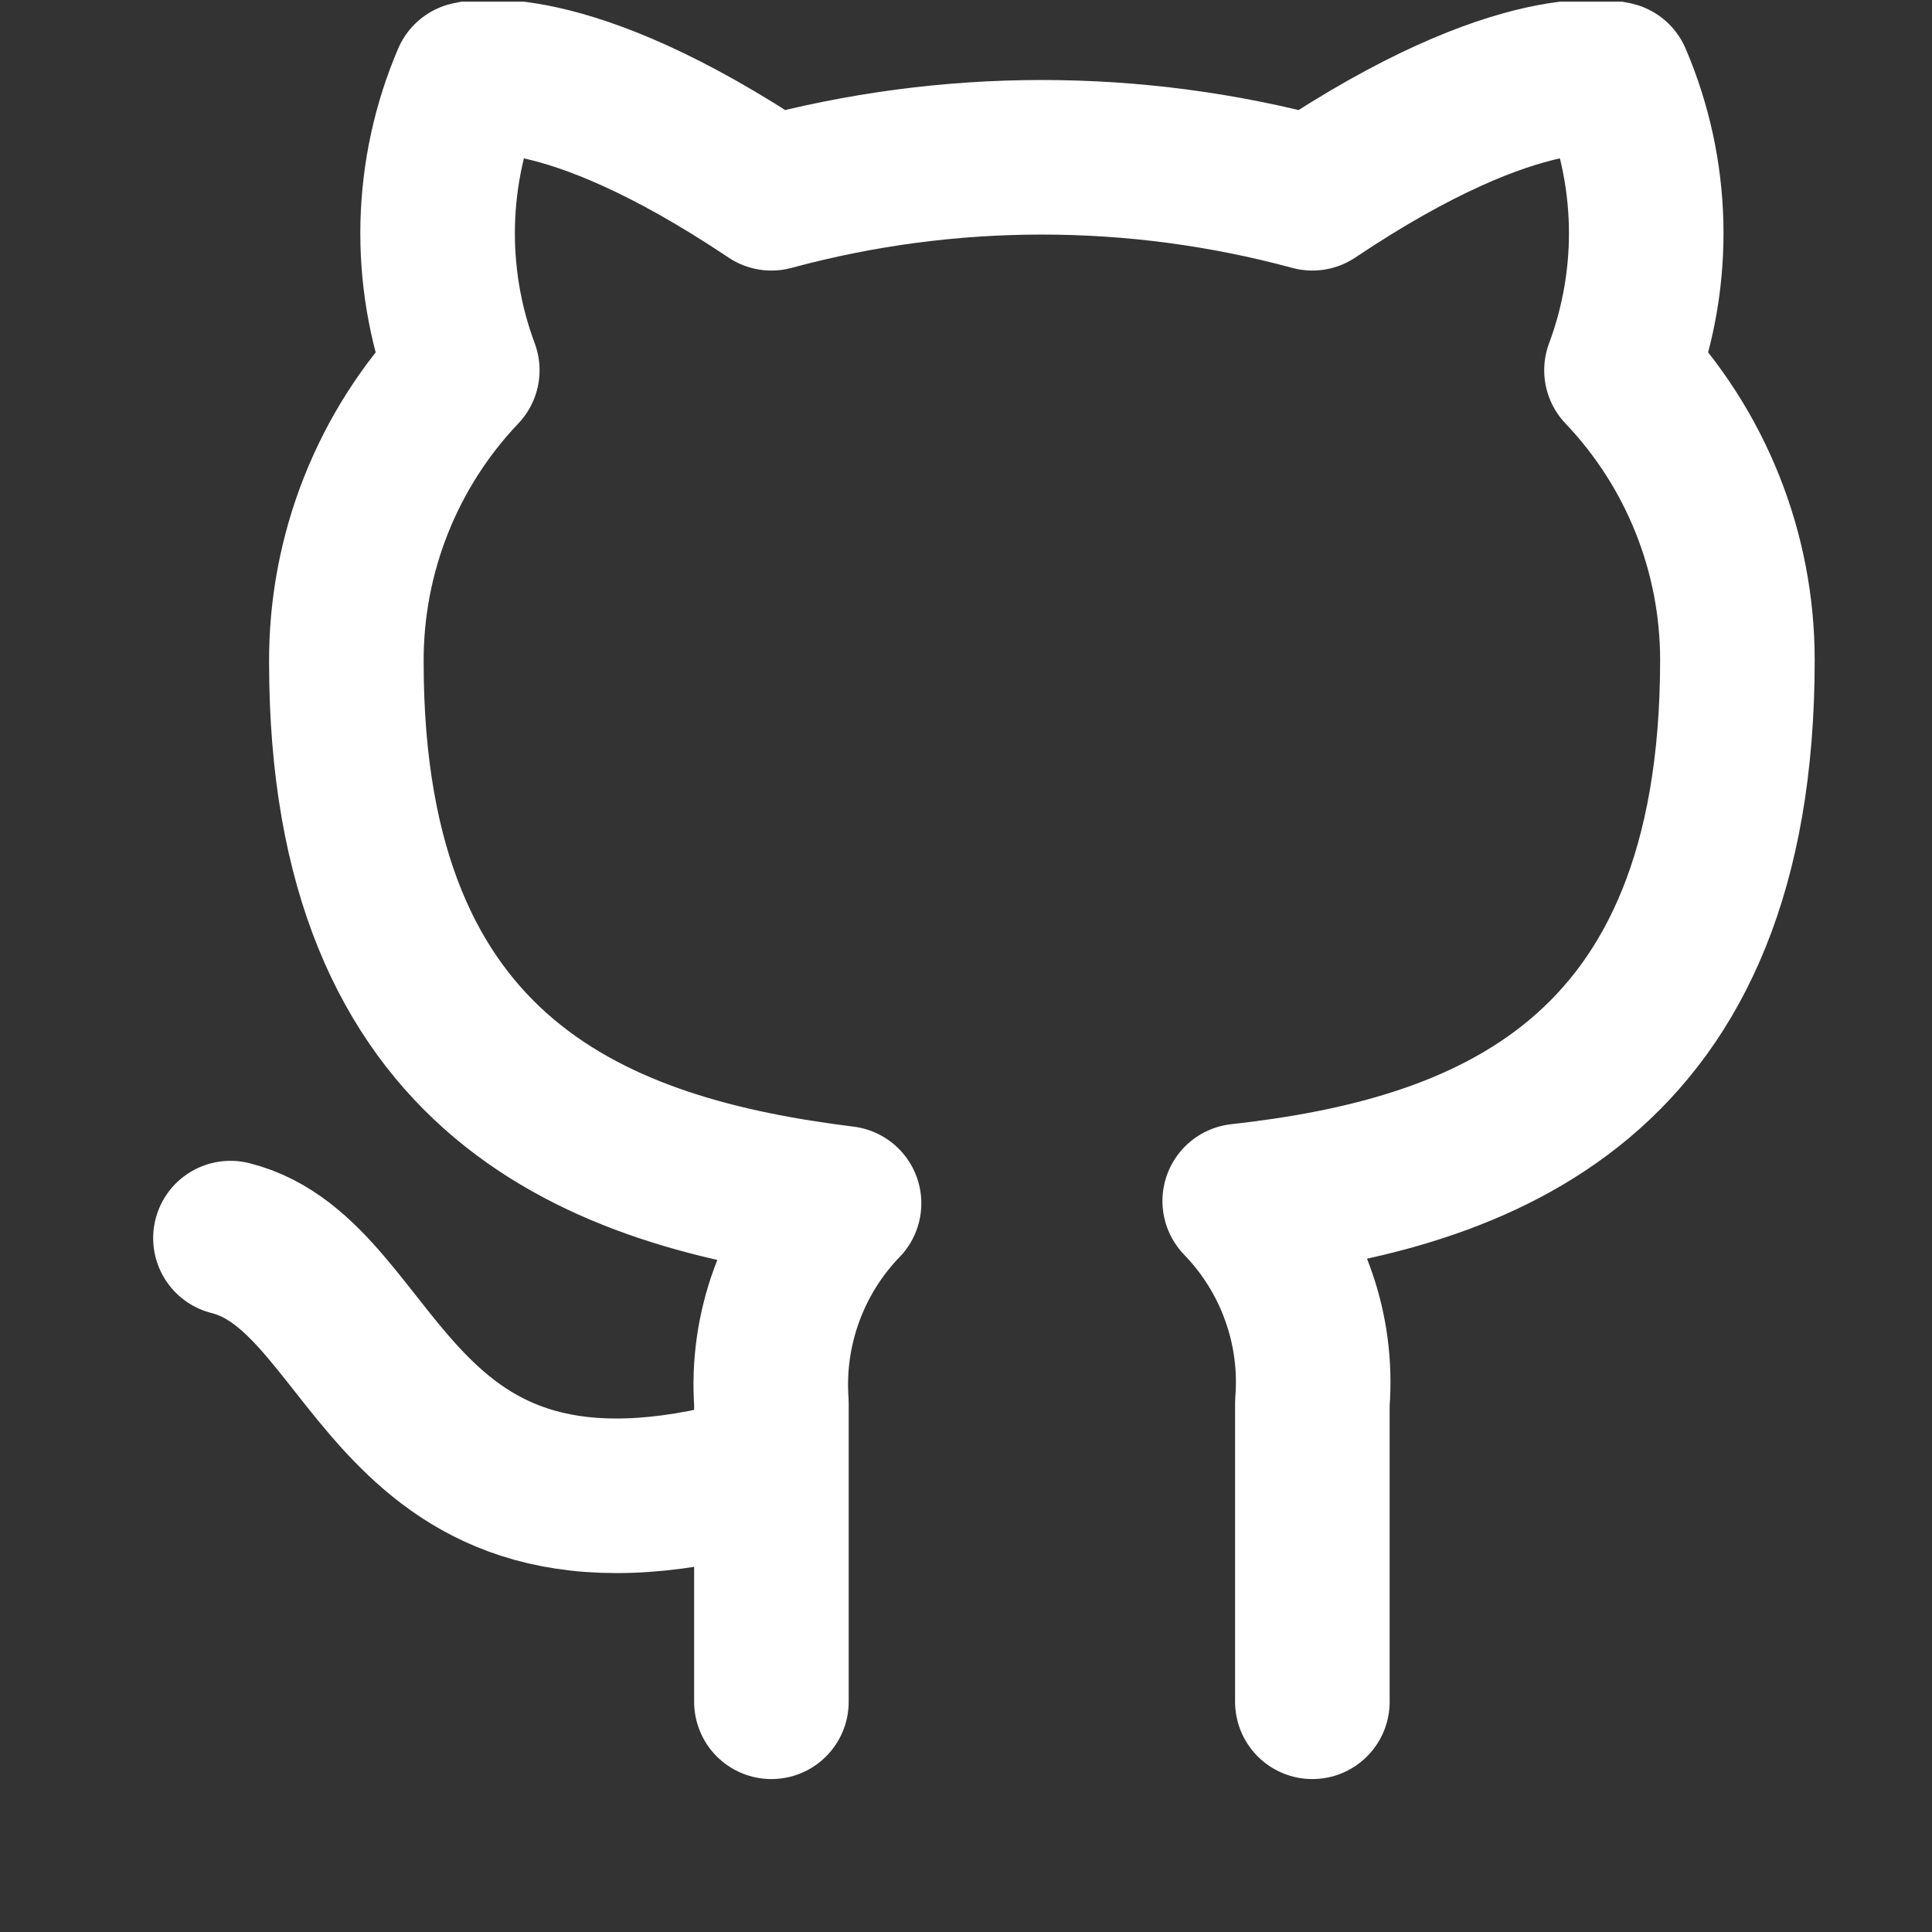 <svg xmlns="http://www.w3.org/2000/svg" width="25" height="25" viewBox="0 0 25 25" fill="none">
<rect x="0" y="0" width="25" height="25" fill="#333333" stroke="none"/>
<g clip-path="url(#clip0_531_14238)">
<path d="M9.982 19.021C4.982 20.521 4.982 16.521 2.982 16.021M16.982 22.021V18.151C17.02 17.674 16.956 17.195 16.793 16.745C16.631 16.295 16.375 15.885 16.042 15.541C19.182 15.191 22.482 14.001 22.482 8.541C22.482 7.145 21.945 5.802 20.982 4.791C21.438 3.57 21.406 2.22 20.892 1.021C20.892 1.021 19.712 0.671 16.982 2.501C14.69 1.88 12.274 1.88 9.982 2.501C7.252 0.671 6.072 1.021 6.072 1.021C5.559 2.22 5.527 3.57 5.982 4.791C5.013 5.81 4.475 7.165 4.482 8.571C4.482 13.991 7.782 15.181 10.922 15.571C10.593 15.911 10.34 16.317 10.178 16.761C10.016 17.206 9.949 17.679 9.982 18.151V22.021" stroke="white" stroke-width="2" stroke-linecap="round" stroke-linejoin="round"/>
</g>
<defs>
<clipPath id="clip0_531_14238">
<rect width="24" height="24" fill="white" transform="translate(0.982 0.021)"/>
</clipPath>
</defs>
</svg>